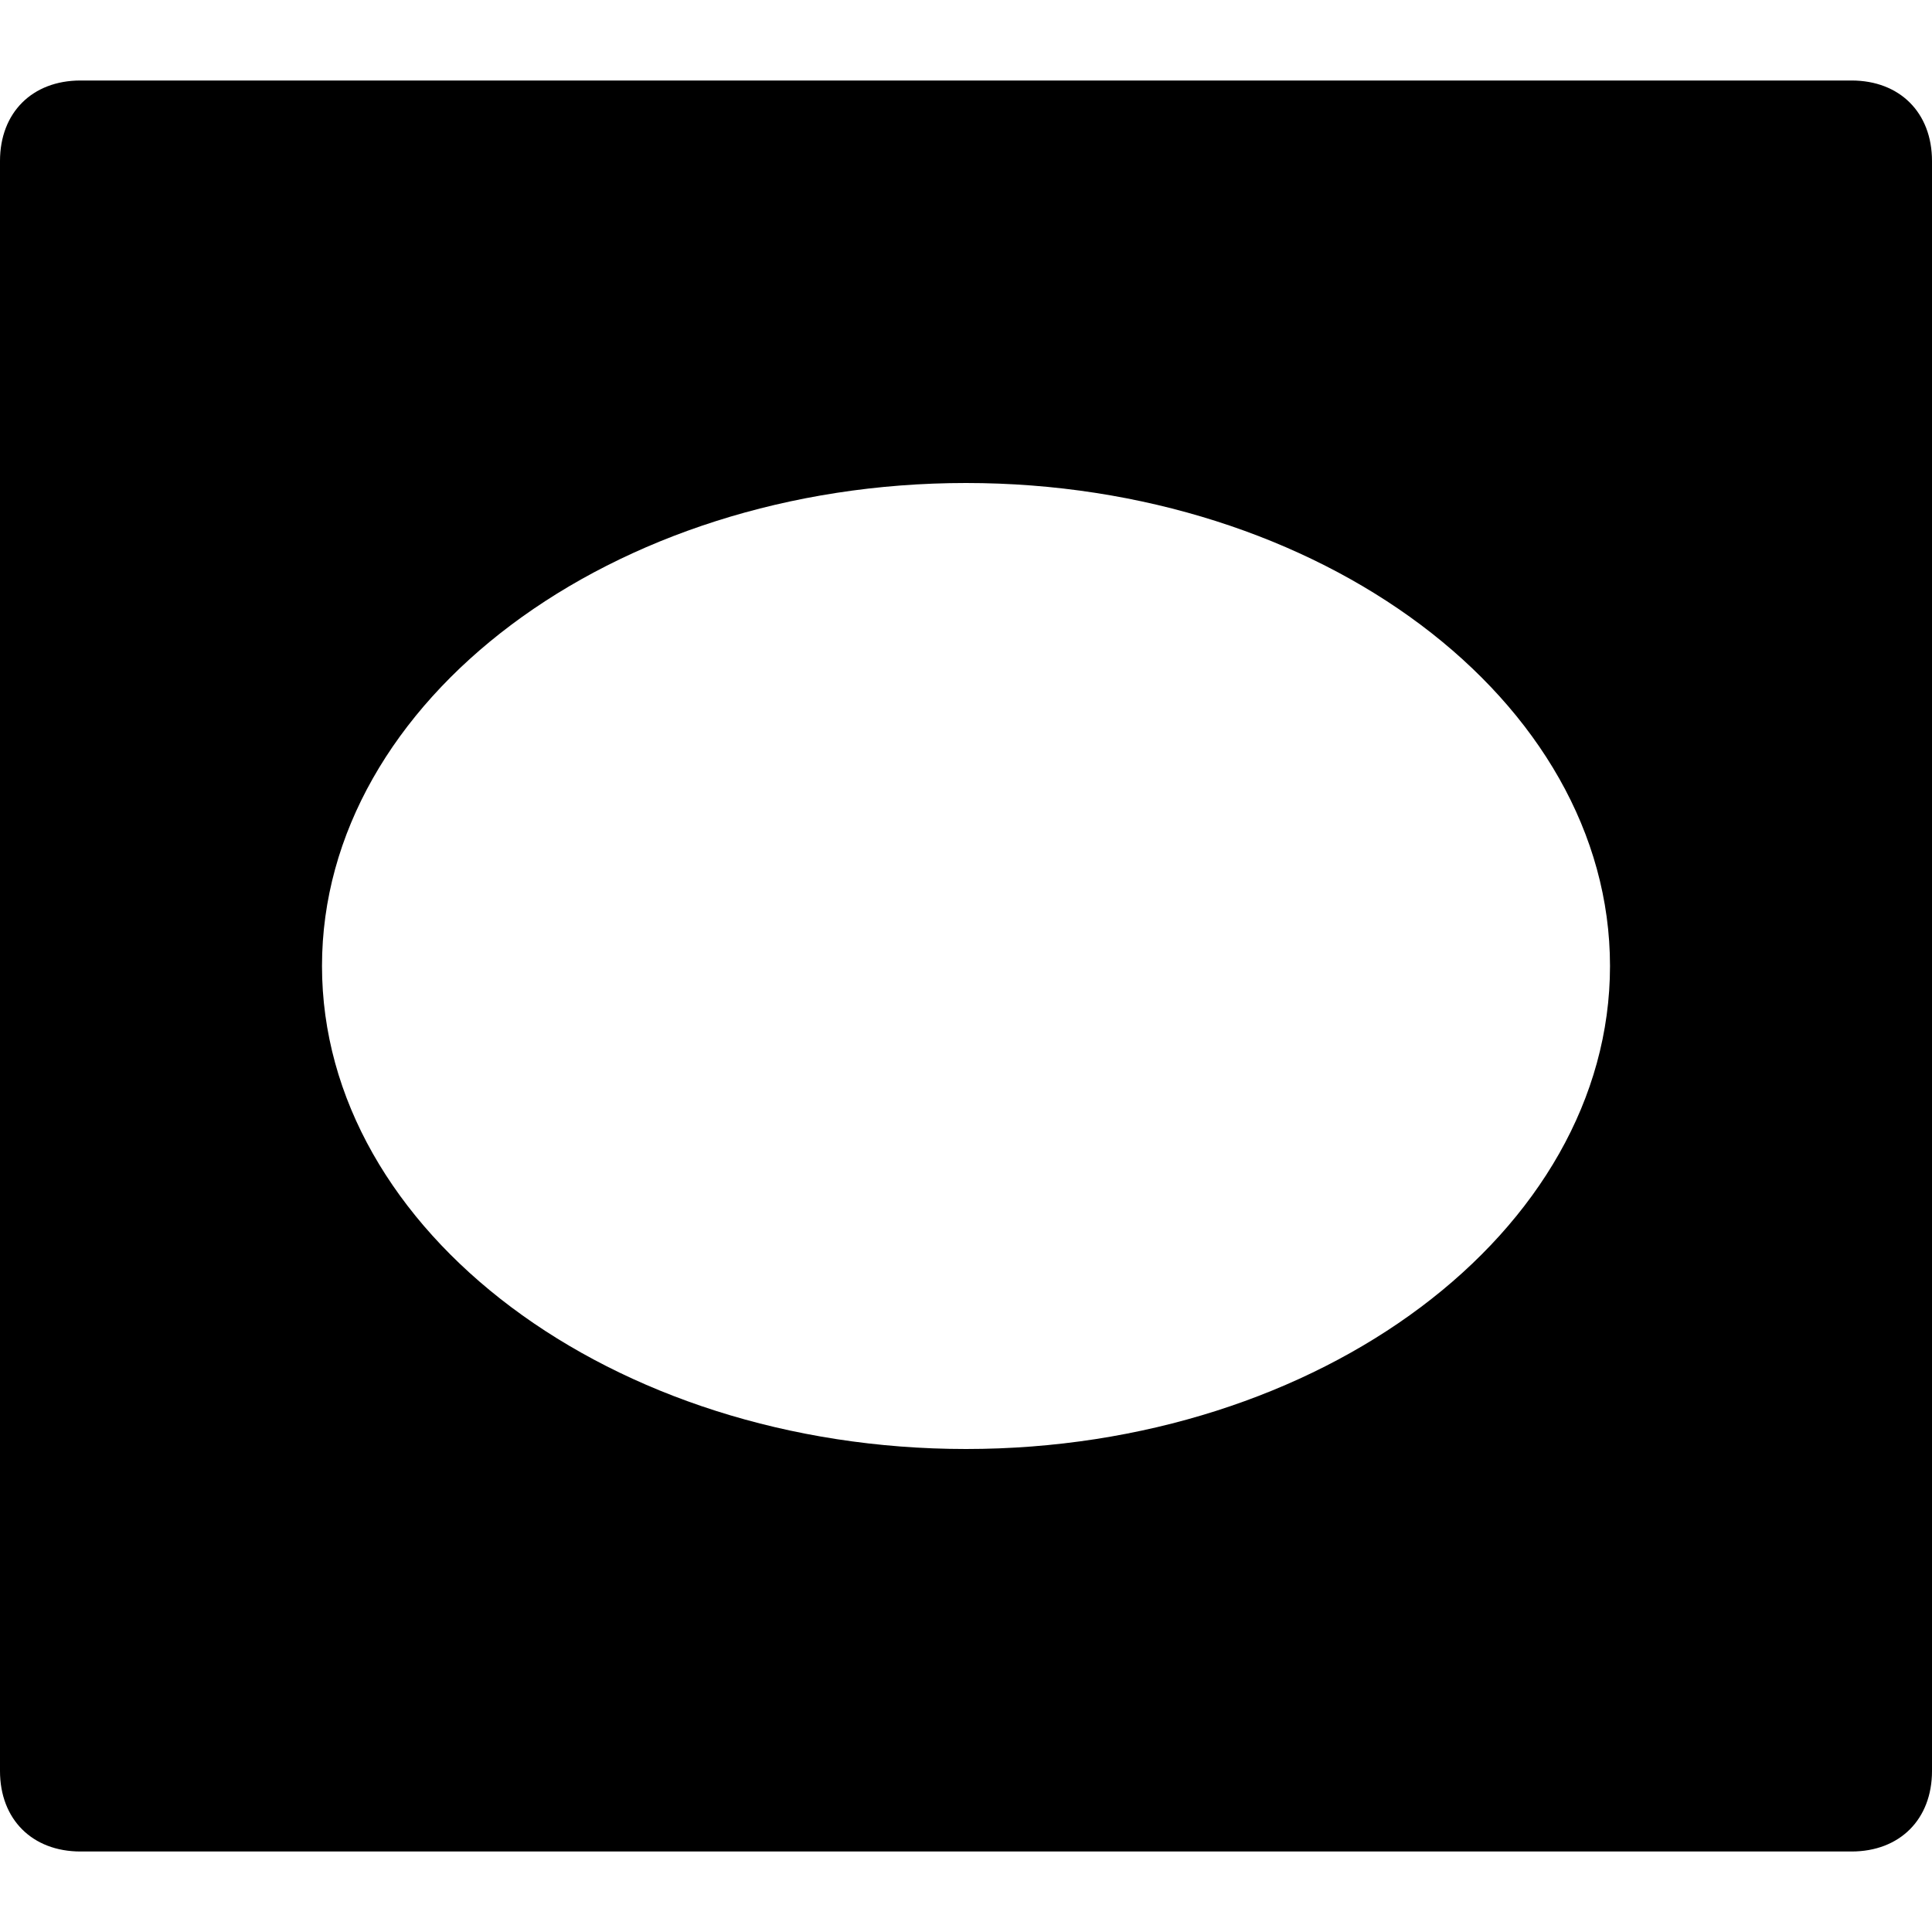 <svg id="nc_icon" xmlns="http://www.w3.org/2000/svg" xmlns:xlink="http://www.w3.org/1999/xlink" x="0px" y="0px" viewBox="0 0 24 24"><g >
<path fill="currentColor" d="M23,1H1C0.4,1,0,1.4,0,2v20c0,0.6,0.4,1,1,1h22c0.6,0,1-0.4,1-1V2C24,1.4,23.6,1,23,1z M12,18&#10;&#9;c-4.4,0-8-2.7-8-6s3.6-6,8-6s8,2.7,8,6S16.4,18,12,18z"/>
</g></svg>